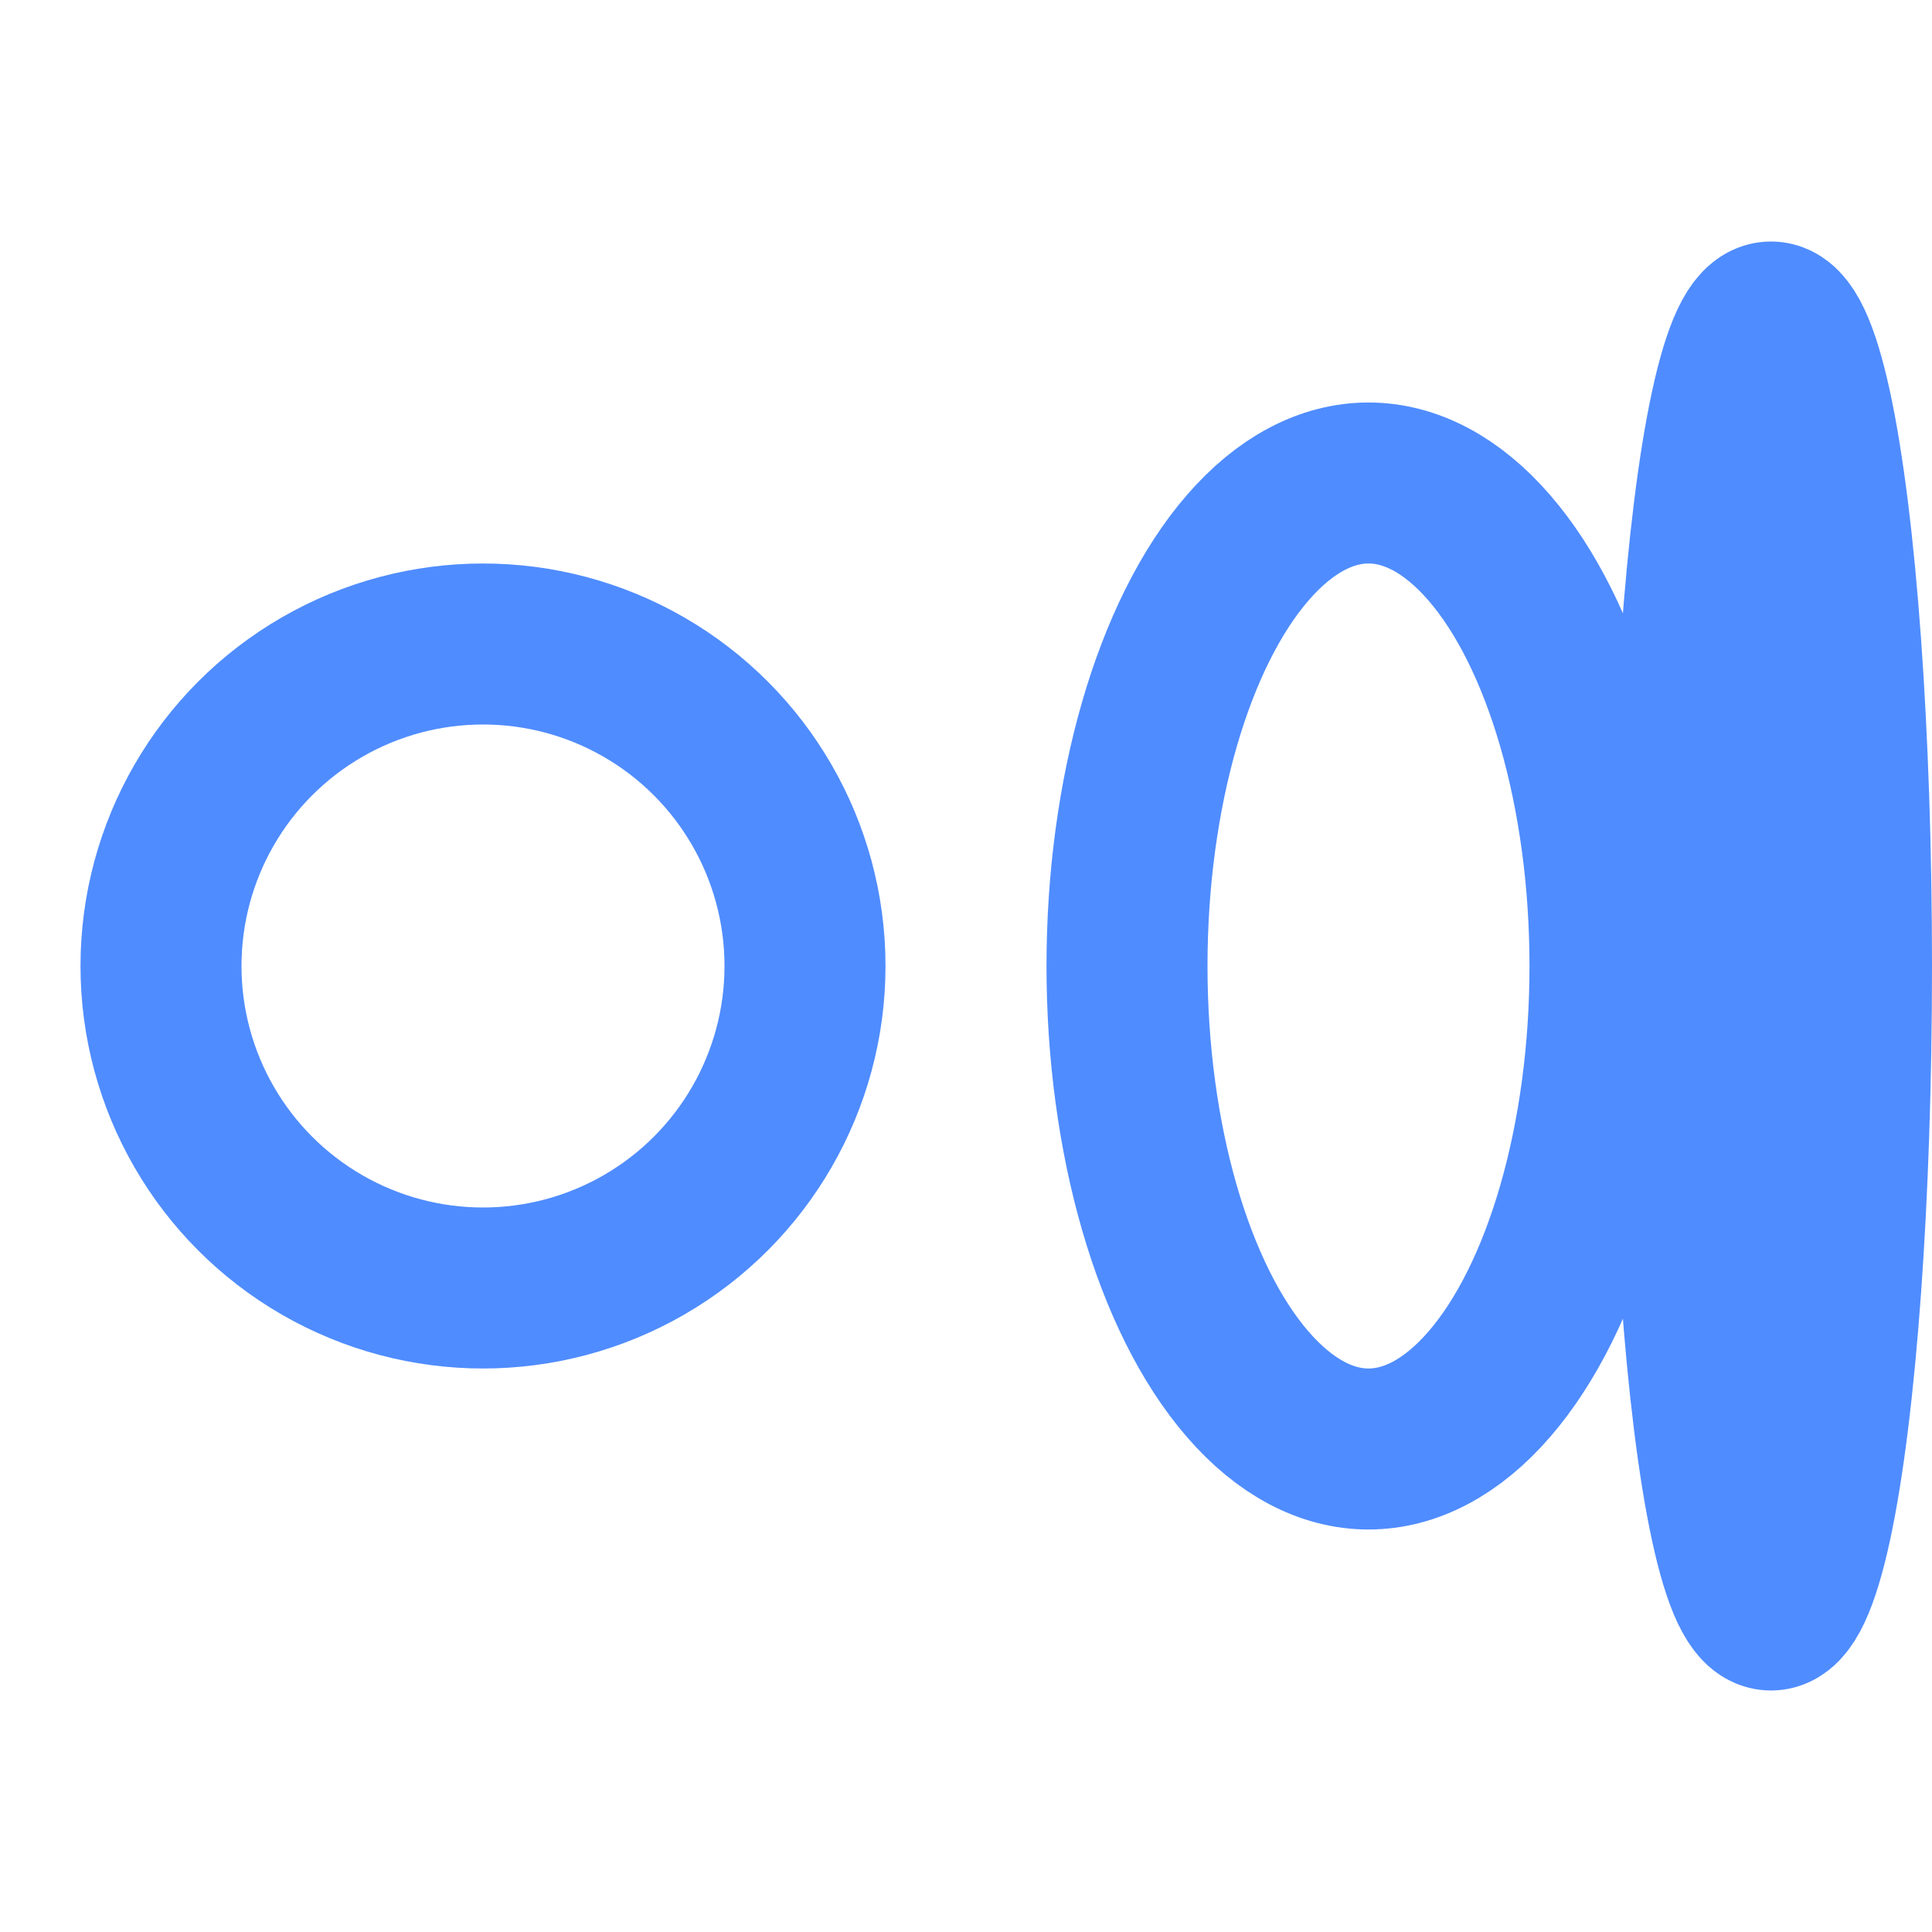<svg xmlns="http://www.w3.org/2000/svg" width="32" height="32" viewBox="0 0 24 24" fill="none" stroke="#4f8cff" stroke-width="2" stroke-linecap="round" stroke-linejoin="round"><circle cx="6" cy="12" r="4"/><ellipse cx="17" cy="12" rx="3" ry="6"/><ellipse cx="22" cy="12" rx="1" ry="8"/></svg> 